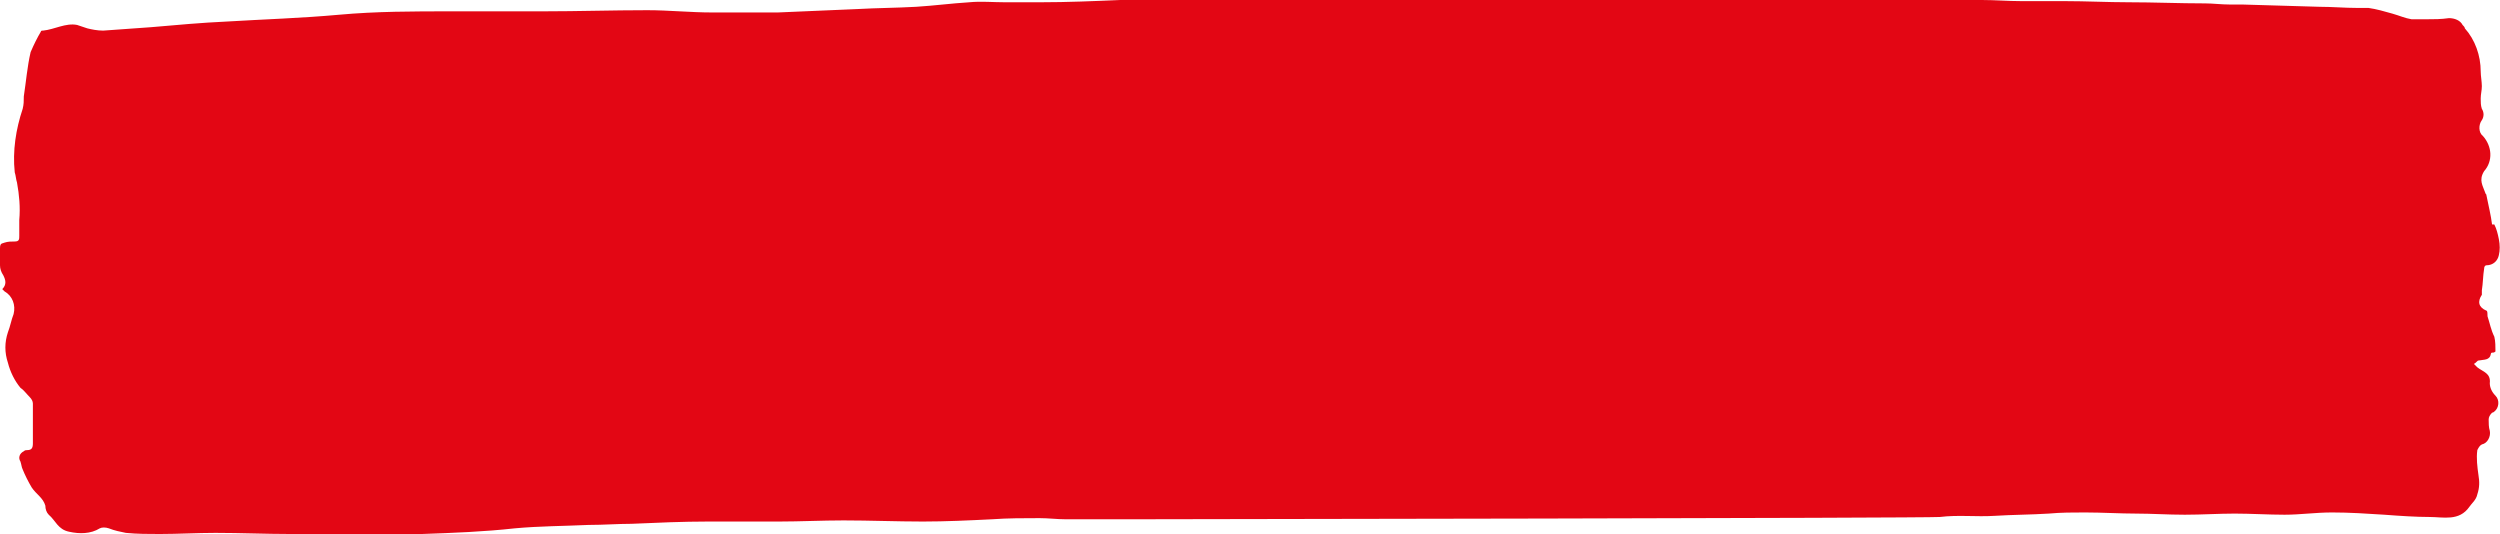 <?xml version="1.0" encoding="utf-8"?>
<!-- Generator: Adobe Illustrator 26.3.1, SVG Export Plug-In . SVG Version: 6.00 Build 0)  -->
<svg version="1.1" id="Ebene_1" xmlns="http://www.w3.org/2000/svg" xmlns:xlink="http://www.w3.org/1999/xlink" x="0px" y="0px"
	 viewBox="0 0 220.5 47.1" style="enable-background:new 0 0 220.5 47.1;" xml:space="preserve">
<style type="text/css">
	.st0{fill:#E30614;}
</style>
<path class="st0" d="M219.8,19.8h0.2c0.2,0.4,0.3,0.8,0.4,1.3c0.1,0.5,0.1,1,0,1.4c-0.1,0.5-0.5,0.9-1.1,0.9c-0.1,0-0.2,0.1-0.2,0.3
	c-0.1,0.6-0.1,1.3-0.2,1.9c0,0.1,0,0.3,0,0.4c-0.4,0.6-0.3,1.1,0.4,1.4c0.1,0,0.1,0.3,0.1,0.5c0.2,0.6,0.3,1.2,0.6,1.8
	c0.1,0.4,0.1,0.9,0.1,1.3c0,0-0.1,0.1-0.2,0.1s-0.2,0-0.2,0.1c-0.1,0.6-0.6,0.5-1.1,0.6c-0.1,0-0.2,0.2-0.4,0.3
	c0.1,0.1,0.2,0.2,0.3,0.3c0.5,0.4,1.2,0.5,1.1,1.4c0,0.4,0.2,0.8,0.5,1.1c0.4,0.4,0.3,1.1-0.1,1.4c0,0-0.1,0.1-0.2,0.1
	c-0.2,0.2-0.3,0.4-0.3,0.6c0,0.3,0,0.7,0.1,1c0.1,0.5-0.2,1.1-0.7,1.2c-0.2,0.1-0.3,0.3-0.4,0.5c-0.1,0.7,0,1.5,0.1,2.2
	c0.1,0.6,0.1,1.1-0.1,1.7c-0.1,0.5-0.5,0.8-0.7,1.1c-0.9,1.3-2.3,0.9-3.5,0.9s-2.7-0.1-4-0.2c-1.5-0.1-3.1-0.2-4.6-0.2
	s-2.8,0.2-4.2,0.2s-3-0.1-4.4-0.1s-2.9,0.1-4.4,0.1s-2.9-0.1-4.3-0.1s-3-0.1-4.5-0.1c-1.1,0-2.1,0-3.2,0.1c-1.6,0.1-3.2,0.1-4.8,0.2
	s-3.2-0.1-4.8,0.1c-1.2,0.1-68.7,0.2-70,0.2c-0.6,0-1.1,0-1.7,0H94c-0.8,0-1.5-0.1-2.3-0.1c-1.4,0-2.8,0-4.2,0.1
	c-2,0.1-4.1,0.2-6.1,0.2c-2.3,0-4.7-0.1-7-0.1c-1.9,0-3.8,0.1-5.7,0.1c-2.1,0-4.2,0-6.3,0s-4.5,0.1-6.7,0.2c-1.2,0-2.5,0.1-3.8,0.1
	c-2.2,0.1-4.3,0.1-6.5,0.3c-2.7,0.3-5.4,0.4-8.2,0.5h-6c-1.9,0-3.7,0-5.6,0c-2.2,0-4.4-0.1-6.6-0.1c-1.6,0-3.3,0.1-4.9,0.1
	c-1,0-2,0-3-0.1c-0.5-0.1-1-0.2-1.5-0.4c-0.3-0.1-0.6-0.1-0.8,0C8,47.1,7,47.1,6.1,46.9c-1-0.2-1.2-1-1.8-1.5
	C4.1,45.2,4,44.9,4,44.6c-0.2-0.7-0.8-1-1.2-1.6c-0.3-0.5-0.6-1.1-0.8-1.6c-0.1-0.2-0.1-0.4-0.2-0.7c-0.2-0.3-0.1-0.7,0.3-0.9
	c0.1-0.1,0.2-0.1,0.3-0.1c0.4,0,0.5-0.2,0.5-0.6c0-1.2,0-2.3,0-3.5c0-0.2-0.1-0.4-0.3-0.6c-0.3-0.3-0.5-0.6-0.8-0.8
	c-0.5-0.6-0.9-1.4-1.1-2.2c-0.3-0.9-0.3-1.8,0-2.7c0.2-0.5,0.3-1.1,0.5-1.6c0.2-0.8-0.1-1.6-0.8-2c-0.1-0.1-0.1-0.1-0.2-0.2
	c0.4-0.4,0.3-0.8,0.1-1.2C0.1,24,0,23.7,0,23.4c0-0.5,0-1,0-1.5s0.2-0.4,0.4-0.5c0.3-0.1,0.6-0.1,0.9-0.1c0.4,0,0.4-0.2,0.4-0.5
	c0-0.5,0-0.9,0-1.4c0.1-1.1,0-2.2-0.2-3.3c-0.1-0.3-0.1-0.6-0.2-0.9C1.1,13.3,1.4,11.4,2,9.6c0.1-0.4,0.1-0.7,0.1-1.1
	c0.2-1.3,0.3-2.6,0.6-3.9C3,3.9,3.3,3.3,3.6,2.8c0-0.1,0.1-0.1,0.2-0.1c1-0.1,2-0.7,3-0.5c0.3,0.1,0.6,0.2,0.9,0.3
	c0.4,0.1,0.9,0.2,1.4,0.2c1.4-0.1,2.8-0.2,4.2-0.3C15.6,2.2,17.8,2,20,1.9c3.3-0.2,6.6-0.3,9.9-0.6S36.5,1,39.8,1c2.7,0,5.4,0,8.1,0
	C51,1,54,0.9,57.1,0.9c1.9,0,3.8,0.2,5.7,0.2c1.9,0,3.8,0,5.8,0c2.3-0.1,4.7-0.2,7-0.3c1.8-0.1,3.4-0.1,5.2-0.2
	c1.6-0.1,3.1-0.3,4.7-0.4c1-0.1,2.1,0,3.1,0s2.2,0,3.2,0c2.3,0,4.7-0.1,7-0.2c1.8,0,69.7,0,71.5,0c1.5,0,3,0,4.5,0
	c1.2,0,2.3,0.1,3.5,0.1s2.5,0,3.8,0c1.9,0,3.8,0.1,5.6,0.1c2.3,0,4.5,0.1,6.8,0.1c0.7,0,1.4,0.1,2.2,0.1c0.4,0,0.7,0,1.1,0l6.8,0.2
	c1.1,0,2.2,0.1,3.3,0.1c0.3,0,0.7,0,1,0c0.7,0.1,1.4,0.3,2.1,0.5s1.1,0.4,1.7,0.5c0.4,0,0.8,0,1.3,0c0.7,0,1.3,0,2-0.1
	c0.5,0,1,0.2,1.2,0.6c0.1,0.1,0.2,0.2,0.2,0.3c0.9,1,1.4,2.4,1.4,3.8c0,0.4,0.1,0.9,0.1,1.3s-0.1,0.7-0.1,1.1c0,0.3,0,0.6,0.1,0.9
	c0.2,0.3,0.2,0.7,0,1c-0.3,0.4-0.3,1.1,0.1,1.4c0.8,0.9,0.9,2.2,0.1,3.1c-0.5,0.8-0.1,1.3,0.1,1.9c0,0.1,0.1,0.1,0.1,0.2
	C219.5,18.2,219.7,19,219.8,19.8"/>
</svg>
